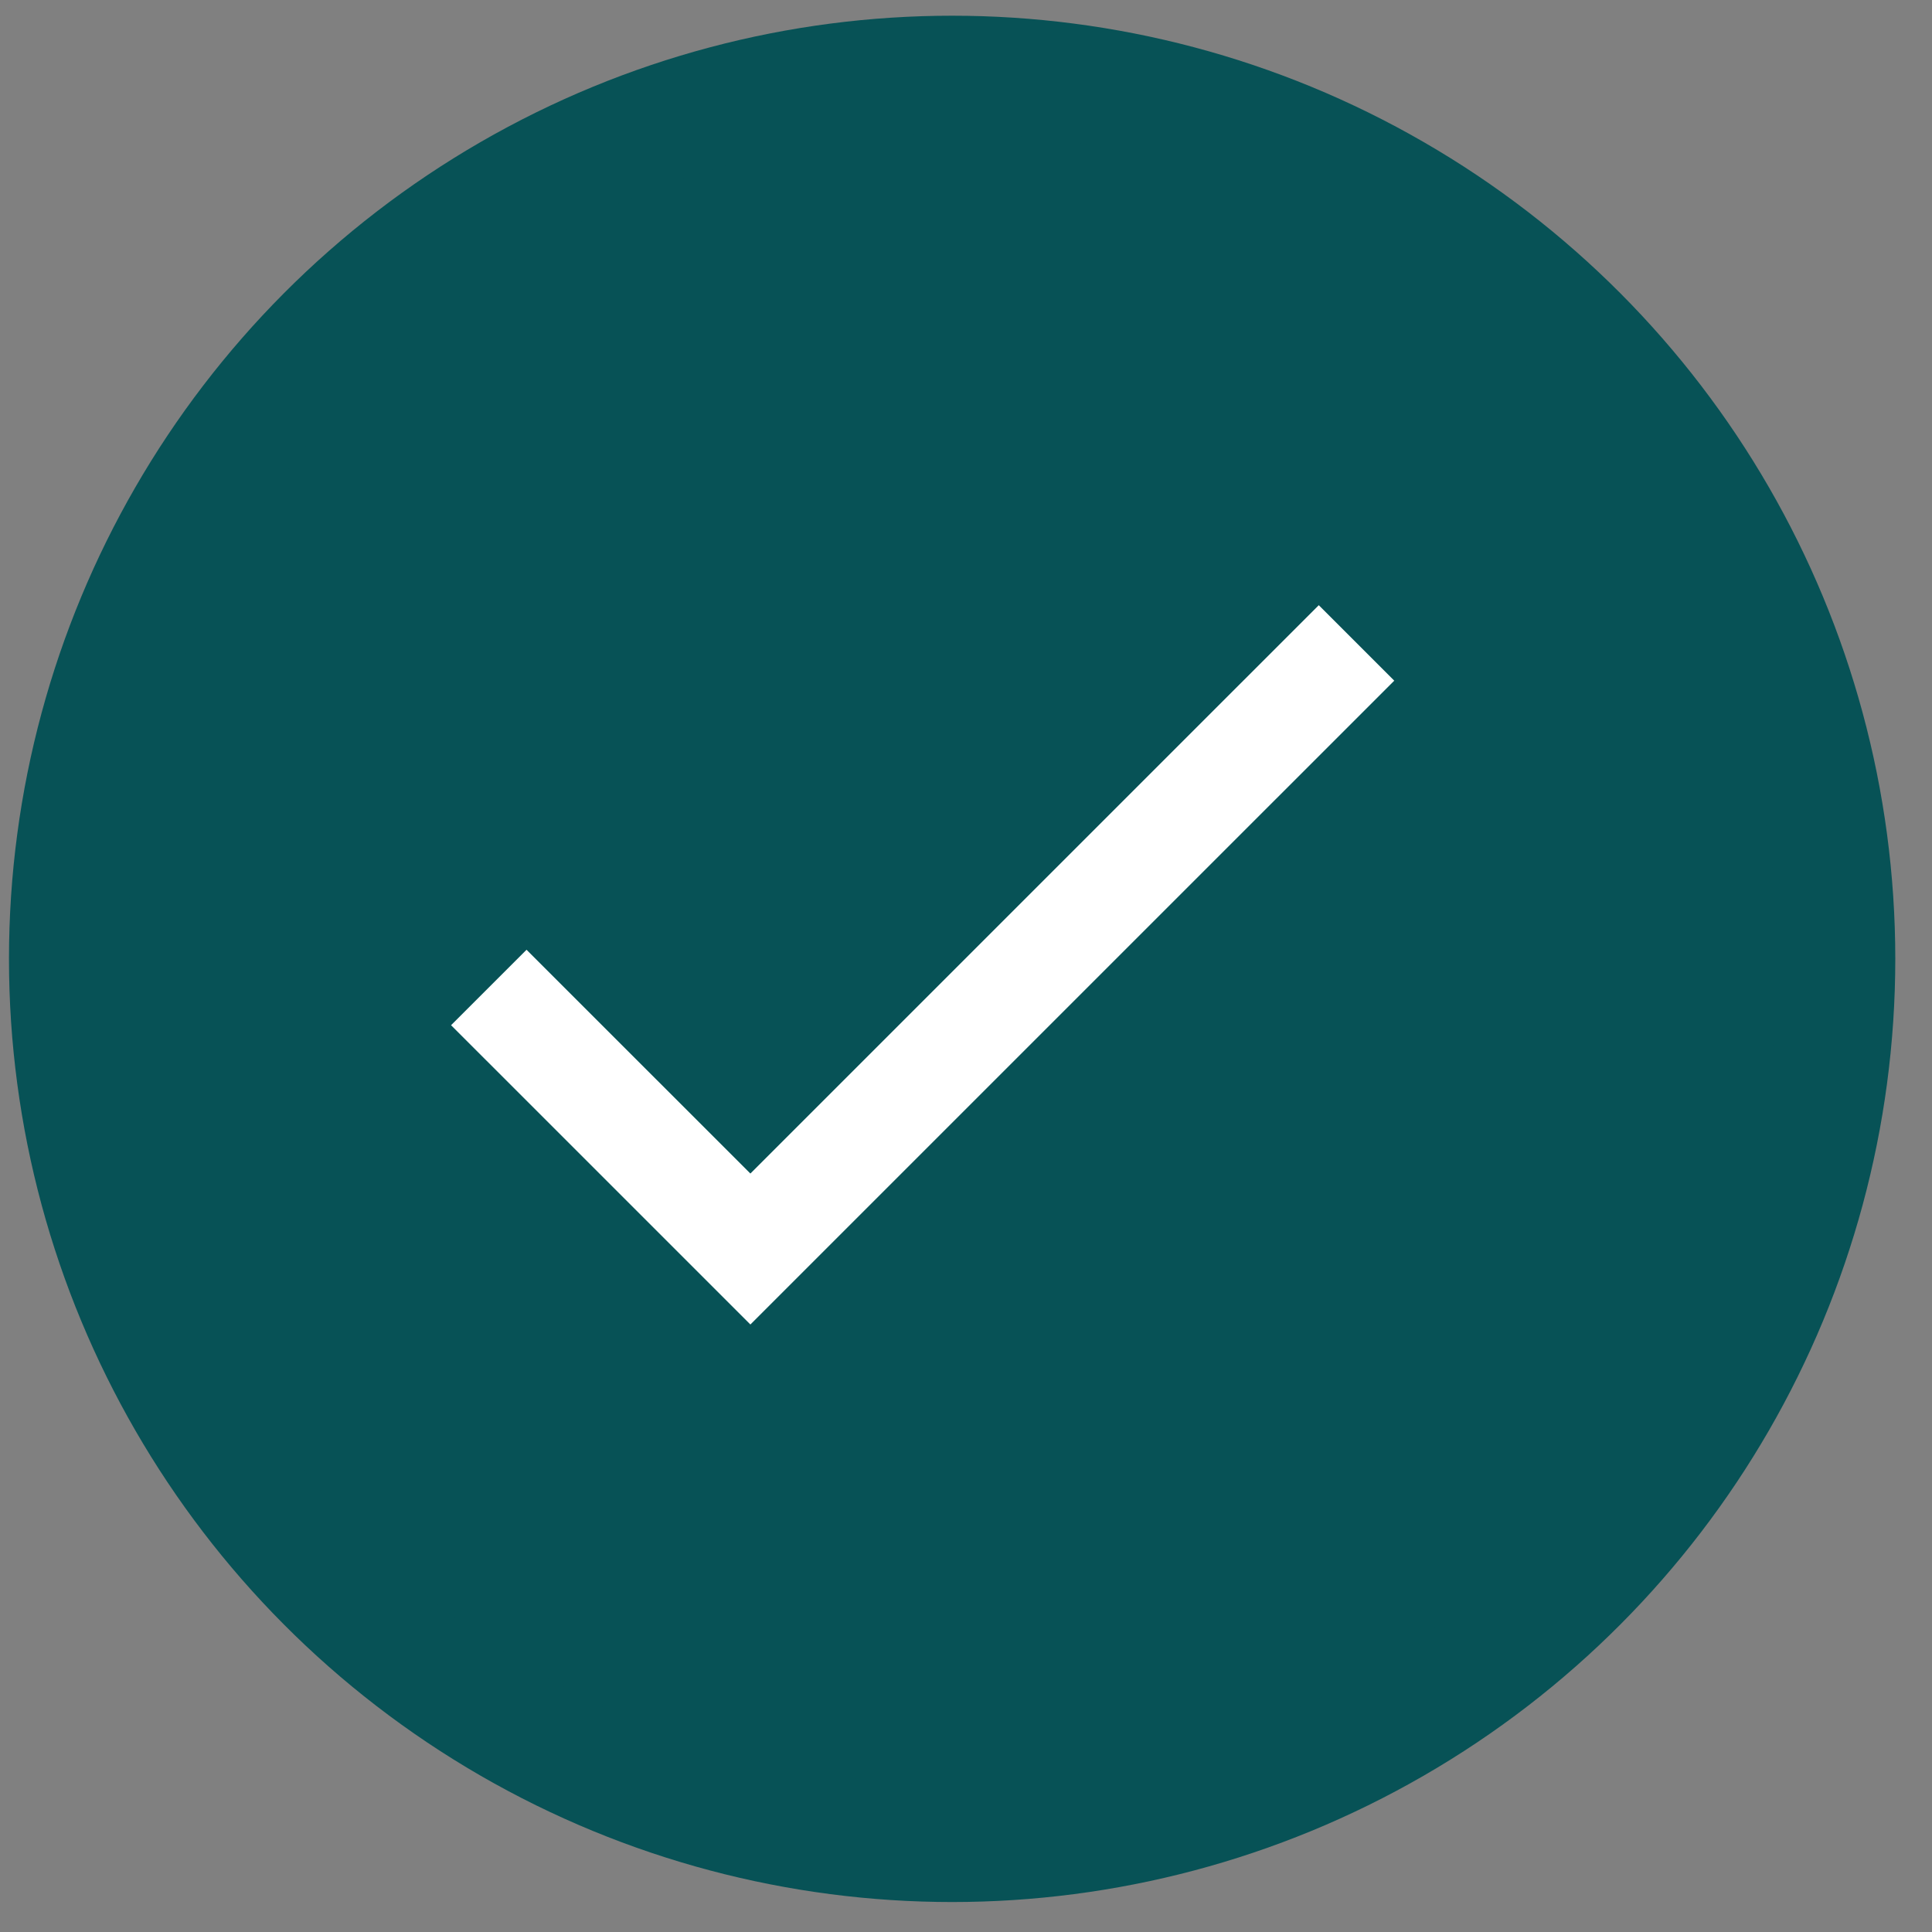 <svg width="45" height="45" viewBox="0 0 45 45" fill="none" xmlns="http://www.w3.org/2000/svg">
<rect x="0" y="0" width="45" height="45" fill="#808080" stroke="none"/>
<g clip-path="url(#clip0_2_9429)">
<circle cx="22.177" cy="22.334" r="20.595" fill="#075256" stroke="#075256" stroke-width="2.746"/>
</g>
<path d="M17.478 27.334L30.717 14.096L32.475 15.854L17.478 30.85L10.506 23.879L12.264 22.122L17.478 27.334Z" fill="white"/>
<defs>
<clipPath id="clip0_2_9429">
<rect width="43.936" height="43.936" fill="white" transform="translate(0.209 0.366)"/>
</clipPath>
</defs>
</svg>
